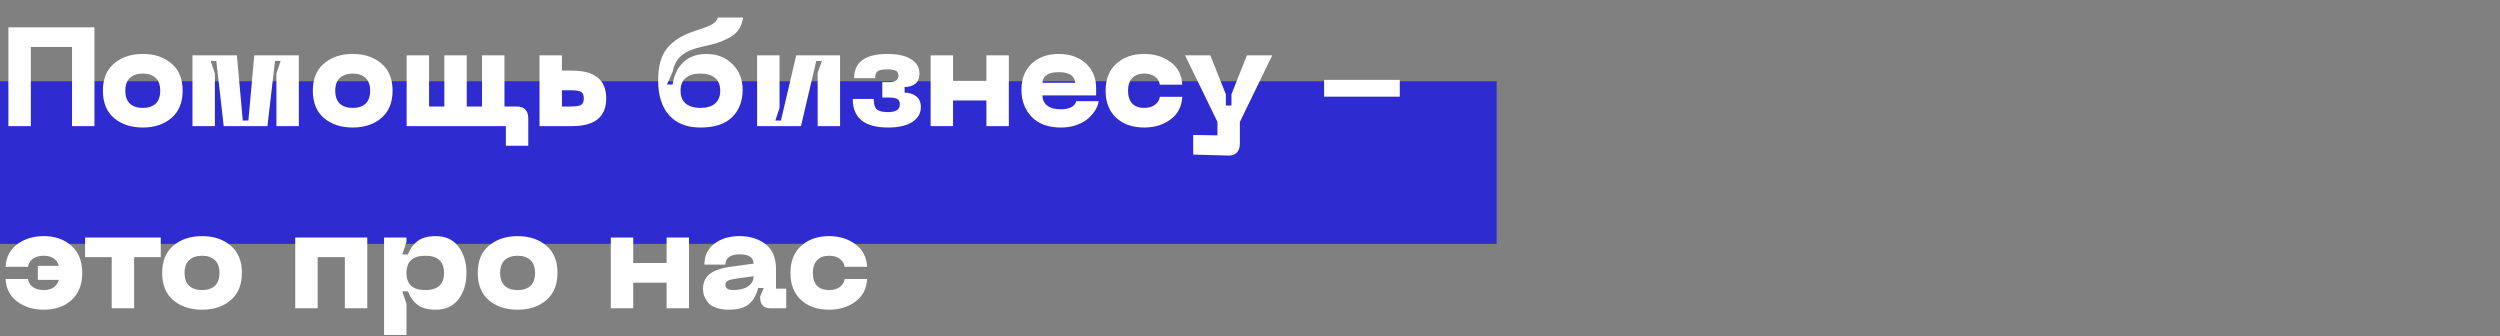 <svg width="892" height="120" viewBox="0 0 892 120" fill="none" xmlns="http://www.w3.org/2000/svg">
<rect x="0" y="0" width="892" height="120" fill="#808080" stroke="none"/>
<rect y="29" width="534" height="58" fill="#2E2BD0"/>
<path d="M33.7 9.75V45H25.7V16.75H11V45H3V9.75H33.7ZM36.717 32.35C36.717 28.117 38.05 24.883 40.717 22.65C43.383 20.383 46.8 19.25 50.967 19.25C55.133 19.25 58.533 20.383 61.167 22.65C63.834 24.883 65.167 28.117 65.167 32.35C65.167 36.583 63.834 39.833 61.167 42.1C58.533 44.367 55.133 45.5 50.967 45.5C46.8 45.5 43.383 44.383 40.717 42.15C38.05 39.883 36.717 36.617 36.717 32.35ZM44.717 32.35C44.717 34.417 45.267 35.967 46.367 37C47.467 38 49 38.5 50.967 38.5C52.9 38.5 54.417 38 55.517 37C56.617 35.967 57.167 34.417 57.167 32.35C57.167 30.317 56.617 28.8 55.517 27.8C54.417 26.767 52.9 26.25 50.967 26.25C49 26.25 47.467 26.767 46.367 27.8C45.267 28.8 44.717 30.317 44.717 32.35ZM68.674 45V19.75H84.524L86.624 43H88.624L90.724 19.75H106.624V45H98.624V26.25L100.124 21.75H98.124L95.424 45H79.824L77.174 21.75H75.174L76.674 26.25V45H68.674ZM111.619 32.35C111.619 28.117 112.952 24.883 115.619 22.65C118.286 20.383 121.702 19.25 125.869 19.25C130.036 19.25 133.436 20.383 136.069 22.65C138.736 24.883 140.069 28.117 140.069 32.35C140.069 36.583 138.736 39.833 136.069 42.1C133.436 44.367 130.036 45.5 125.869 45.5C121.702 45.5 118.286 44.383 115.619 42.15C112.952 39.883 111.619 36.617 111.619 32.35ZM119.619 32.35C119.619 34.417 120.169 35.967 121.269 37C122.369 38 123.902 38.5 125.869 38.5C127.802 38.5 129.319 38 130.419 37C131.519 35.967 132.069 34.417 132.069 32.35C132.069 30.317 131.519 28.8 130.419 27.8C129.319 26.767 127.802 26.25 125.869 26.25C123.902 26.25 122.369 26.767 121.269 27.8C120.169 28.8 119.619 30.317 119.619 32.35ZM184.24 38C187.073 38 188.49 39.417 188.49 42.25V52H180.49V45H145.09V19.75H153.09V38H158.54V19.75H166.54V38H171.99V19.75H179.99V38H184.24ZM204.102 25.2C212.235 25.2 216.302 28.5 216.302 35.1C216.302 41.7 212.235 45 204.102 45H192.502V19.75H200.502V25.2H204.102ZM200.502 38H203.602C205.402 38 206.635 37.817 207.302 37.45C207.969 37.083 208.302 36.3 208.302 35.1C208.302 33.9 207.969 33.117 207.302 32.75C206.635 32.383 205.402 32.2 203.602 32.2H200.502V38ZM234.824 28.65C234.824 23.65 235.891 19.833 238.024 17.2C240.191 14.533 243.441 12.5 247.774 11.1C250.908 10.1 253.024 9.283 254.124 8.65C255.224 7.983 255.891 7.183 256.124 6.25H265.124C264.924 7.917 264.391 9.367 263.524 10.6C262.691 11.8 261.524 12.783 260.024 13.55C258.558 14.317 257.158 14.917 255.824 15.35C254.524 15.75 252.841 16.167 250.774 16.6C247.374 17.333 244.841 18.4 243.174 19.8C241.541 21.167 240.474 23.117 239.974 25.65L237.974 30.15H239.974C240.541 26.683 241.858 24 243.924 22.1C246.024 20.2 248.724 19.25 252.024 19.25C255.858 19.25 258.974 20.467 261.374 22.9C263.774 25.3 264.974 28.35 264.974 32.05C264.974 36.083 263.724 39.333 261.224 41.8C258.724 44.267 254.958 45.5 249.924 45.5C245.091 45.5 241.358 44.033 238.724 41.1C236.124 38.167 234.824 34.017 234.824 28.65ZM244.674 27.8C243.441 28.833 242.824 30.35 242.824 32.35C242.824 34.35 243.441 35.883 244.674 36.95C245.908 37.983 247.658 38.5 249.924 38.5C252.191 38.5 253.924 37.983 255.124 36.95C256.358 35.883 256.974 34.35 256.974 32.35C256.974 30.35 256.358 28.833 255.124 27.8C253.924 26.767 252.191 26.25 249.924 26.25C247.658 26.25 245.908 26.767 244.674 27.8ZM299.739 45H291.739V26L293.239 21.75H291.239L285.789 45H270.139V19.75H278.139V38.5L276.639 43H278.639L284.089 19.75H299.739V45ZM304.258 35.3H311.758C311.758 37.2 312.141 38.467 312.908 39.1C313.674 39.7 314.991 40 316.858 40C319.658 40 321.058 39.1 321.058 37.3C321.058 36.3 320.741 35.633 320.108 35.3C319.474 34.967 318.541 34.8 317.308 34.8H314.808V29.3H317.308C319.474 29.3 320.558 28.533 320.558 27C320.558 26.133 320.258 25.55 319.658 25.25C319.058 24.917 318.058 24.75 316.658 24.75C314.924 24.75 313.758 24.967 313.158 25.4C312.558 25.833 312.258 26.667 312.258 27.9H304.758C304.758 22.133 308.724 19.25 316.658 19.25C320.324 19.25 323.141 19.883 325.108 21.15C327.074 22.383 328.058 24.05 328.058 26.15C328.058 27.883 327.558 29.133 326.558 29.9C325.558 30.667 324.291 31.05 322.758 31.05V33.05C324.324 33.05 325.674 33.467 326.808 34.3C327.974 35.133 328.558 36.45 328.558 38.25C328.558 40.45 327.524 42.217 325.458 43.55C323.424 44.85 320.558 45.5 316.858 45.5C308.458 45.5 304.258 42.1 304.258 35.3ZM351.953 19.75H359.953V45H351.953V35.85H340.053V45H332.053V19.75H340.053V28.85H351.953V19.75ZM364.451 32.05C364.451 28.117 365.668 25 368.101 22.7C370.568 20.4 373.785 19.25 377.751 19.25C381.718 19.25 384.935 20.367 387.401 22.6C389.868 24.8 391.101 27.783 391.101 31.55V34.05H371.951C371.951 35.55 372.501 36.75 373.601 37.65C374.735 38.55 376.401 39 378.601 39C380.035 39 381.235 38.75 382.201 38.25C383.168 37.75 383.768 37.033 384.001 36.1H392.001C391.868 37.067 391.501 38.083 390.901 39.15C390.301 40.183 389.468 41.183 388.401 42.15C387.368 43.117 385.985 43.917 384.251 44.55C382.551 45.183 380.668 45.5 378.601 45.5C374.001 45.5 370.485 44.217 368.051 41.65C365.651 39.083 364.451 35.883 364.451 32.05ZM371.951 29.55H383.601C383.601 28.483 383.135 27.583 382.201 26.85C381.301 26.117 379.818 25.75 377.751 25.75C375.685 25.75 374.201 26.117 373.301 26.85C372.401 27.55 371.951 28.45 371.951 29.55ZM394.48 32.35C394.48 28.25 395.747 25.05 398.28 22.75C400.814 20.417 404.147 19.25 408.28 19.25C411.947 19.25 415.08 20.217 417.68 22.15C420.28 24.083 421.664 26.767 421.83 30.2H413.83C413.664 29.033 413.08 28.083 412.08 27.35C411.114 26.617 409.847 26.25 408.28 26.25C406.414 26.25 404.98 26.783 403.98 27.85C402.98 28.917 402.48 30.417 402.48 32.35C402.48 34.317 402.964 35.833 403.93 36.9C404.93 37.967 406.38 38.5 408.28 38.5C409.847 38.5 411.114 38.133 412.08 37.4C413.08 36.667 413.664 35.717 413.83 34.55H421.83C421.664 37.983 420.28 40.667 417.68 42.6C415.08 44.533 411.947 45.5 408.28 45.5C404.147 45.5 400.814 44.35 398.28 42.05C395.747 39.717 394.48 36.483 394.48 32.35ZM444.888 19.75H453.938L442.388 43.5V51.3C442.388 52.7 442.005 53.767 441.238 54.5C440.505 55.233 439.455 55.567 438.088 55.5L425.738 55.15V48.15L434.388 48.3V43.5L422.838 19.75H431.838L437.388 33.65V37.65H439.388V33.65L444.888 19.75ZM472.445 28.5H499.445V34.5H472.445V28.5ZM15.55 84.25C19.683 84.25 23.017 85.417 25.55 87.75C28.083 90.05 29.35 93.25 29.35 97.35C29.35 101.483 28.083 104.717 25.55 107.05C23.017 109.35 19.683 110.5 15.55 110.5C11.883 110.5 8.75 109.533 6.15 107.6C3.55 105.667 2.167 102.983 2 99.55H10C10.167 100.717 10.733 101.667 11.7 102.4C12.7 103.133 13.983 103.5 15.55 103.5C18.45 103.5 20.267 102.283 21 99.85H13.5V94.85H21C20.267 92.45 18.45 91.25 15.55 91.25C13.983 91.25 12.7 91.617 11.7 92.35C10.733 93.083 10.167 94.033 10 95.2H2C2.167 91.767 3.55 89.083 6.15 87.15C8.75 85.217 11.883 84.25 15.55 84.25ZM57.357 84.75V91.75H47.857V110H39.857V91.75H30.357V84.75H57.357ZM57.859 97.35C57.859 93.117 59.193 89.883 61.859 87.65C64.526 85.383 67.943 84.25 72.109 84.25C76.276 84.25 79.676 85.383 82.309 87.65C84.976 89.883 86.309 93.117 86.309 97.35C86.309 101.583 84.976 104.833 82.309 107.1C79.676 109.367 76.276 110.5 72.109 110.5C67.943 110.5 64.526 109.383 61.859 107.15C59.193 104.883 57.859 101.617 57.859 97.35ZM65.859 97.35C65.859 99.417 66.409 100.967 67.509 102C68.609 103 70.143 103.5 72.109 103.5C74.043 103.5 75.559 103 76.659 102C77.759 100.967 78.309 99.417 78.309 97.35C78.309 95.317 77.759 93.8 76.659 92.8C75.559 91.767 74.043 91.25 72.109 91.25C70.143 91.25 68.609 91.767 67.509 92.8C66.409 93.8 65.859 95.317 65.859 97.35ZM131.044 84.75V110H123.044V91.75H113.344V110H105.344V84.75H131.044ZM137.033 84.75H145.033V86.3L143.533 90.8H145.533C146.3 88.8 147.433 87.217 148.933 86.05C150.467 84.85 152.65 84.25 155.483 84.25C158.983 84.25 161.683 85.5 163.583 88C165.483 90.5 166.433 93.633 166.433 97.4C166.433 101.167 165.483 104.3 163.583 106.8C161.683 109.267 158.983 110.5 155.483 110.5C152.65 110.5 150.467 109.917 148.933 108.75C147.433 107.55 146.3 105.95 145.533 103.95H143.533L145.033 108.45V119.5H137.033V84.75ZM145.033 97.4C145.033 101.467 147.267 103.5 151.733 103.5C156.2 103.5 158.433 101.467 158.433 97.4C158.433 93.3 156.2 91.25 151.733 91.25C147.267 91.25 145.033 93.3 145.033 97.4ZM170.457 97.35C170.457 93.117 171.79 89.883 174.457 87.65C177.124 85.383 180.54 84.25 184.707 84.25C188.874 84.25 192.274 85.383 194.907 87.65C197.574 89.883 198.907 93.117 198.907 97.35C198.907 101.583 197.574 104.833 194.907 107.1C192.274 109.367 188.874 110.5 184.707 110.5C180.54 110.5 177.124 109.383 174.457 107.15C171.79 104.883 170.457 101.617 170.457 97.35ZM178.457 97.35C178.457 99.417 179.007 100.967 180.107 102C181.207 103 182.74 103.5 184.707 103.5C186.64 103.5 188.157 103 189.257 102C190.357 100.967 190.907 99.417 190.907 97.35C190.907 95.317 190.357 93.8 189.257 92.8C188.157 91.767 186.64 91.25 184.707 91.25C182.74 91.25 181.207 91.767 180.107 92.8C179.007 93.8 178.457 95.317 178.457 97.35ZM237.841 84.75H245.841V110H237.841V100.85H225.941V110H217.941V84.75H225.941V93.85H237.841V84.75ZM250.828 103.1C250.828 100.867 251.595 99.117 253.128 97.85C254.661 96.55 257.261 95.65 260.928 95.15L268.878 94.05C268.878 91.85 267.195 90.75 263.828 90.75C262.228 90.75 260.995 91.067 260.128 91.7C259.261 92.333 258.828 93.233 258.828 94.4H251.328C251.328 91.267 252.495 88.8 254.828 87C257.195 85.167 260.195 84.25 263.828 84.25C267.595 84.25 270.711 85.217 273.178 87.15C275.645 89.083 276.878 92 276.878 95.9V103H280.528V110H274.978C273.778 110 272.845 109.683 272.178 109.05C271.545 108.383 271.228 107.45 271.228 106.25V105.75L272.478 102.75H270.478C269.945 105.15 268.878 107.05 267.278 108.45C265.711 109.817 263.295 110.5 260.028 110.5C258.195 110.5 256.628 110.25 255.328 109.75C254.028 109.25 253.078 108.583 252.478 107.75C251.878 106.917 251.445 106.133 251.178 105.4C250.945 104.633 250.828 103.867 250.828 103.1ZM258.828 101.6C258.828 102.867 259.745 103.5 261.578 103.5C263.811 103.5 265.578 103.067 266.878 102.2C268.211 101.3 268.878 100.083 268.878 98.55L262.428 99.45C261.095 99.65 260.161 99.9 259.628 100.2C259.095 100.467 258.828 100.933 258.828 101.6ZM282.029 97.35C282.029 93.25 283.296 90.05 285.829 87.75C288.363 85.417 291.696 84.25 295.829 84.25C299.496 84.25 302.629 85.217 305.229 87.15C307.829 89.083 309.213 91.767 309.379 95.2H301.379C301.213 94.033 300.629 93.083 299.629 92.35C298.663 91.617 297.396 91.25 295.829 91.25C293.963 91.25 292.529 91.783 291.529 92.85C290.529 93.917 290.029 95.417 290.029 97.35C290.029 99.317 290.513 100.833 291.479 101.9C292.479 102.967 293.929 103.5 295.829 103.5C297.396 103.5 298.663 103.133 299.629 102.4C300.629 101.667 301.213 100.717 301.379 99.55H309.379C309.213 102.983 307.829 105.667 305.229 107.6C302.629 109.533 299.496 110.5 295.829 110.5C291.696 110.5 288.363 109.35 285.829 107.05C283.296 104.717 282.029 101.483 282.029 97.35Z" fill="white"/>
</svg>
